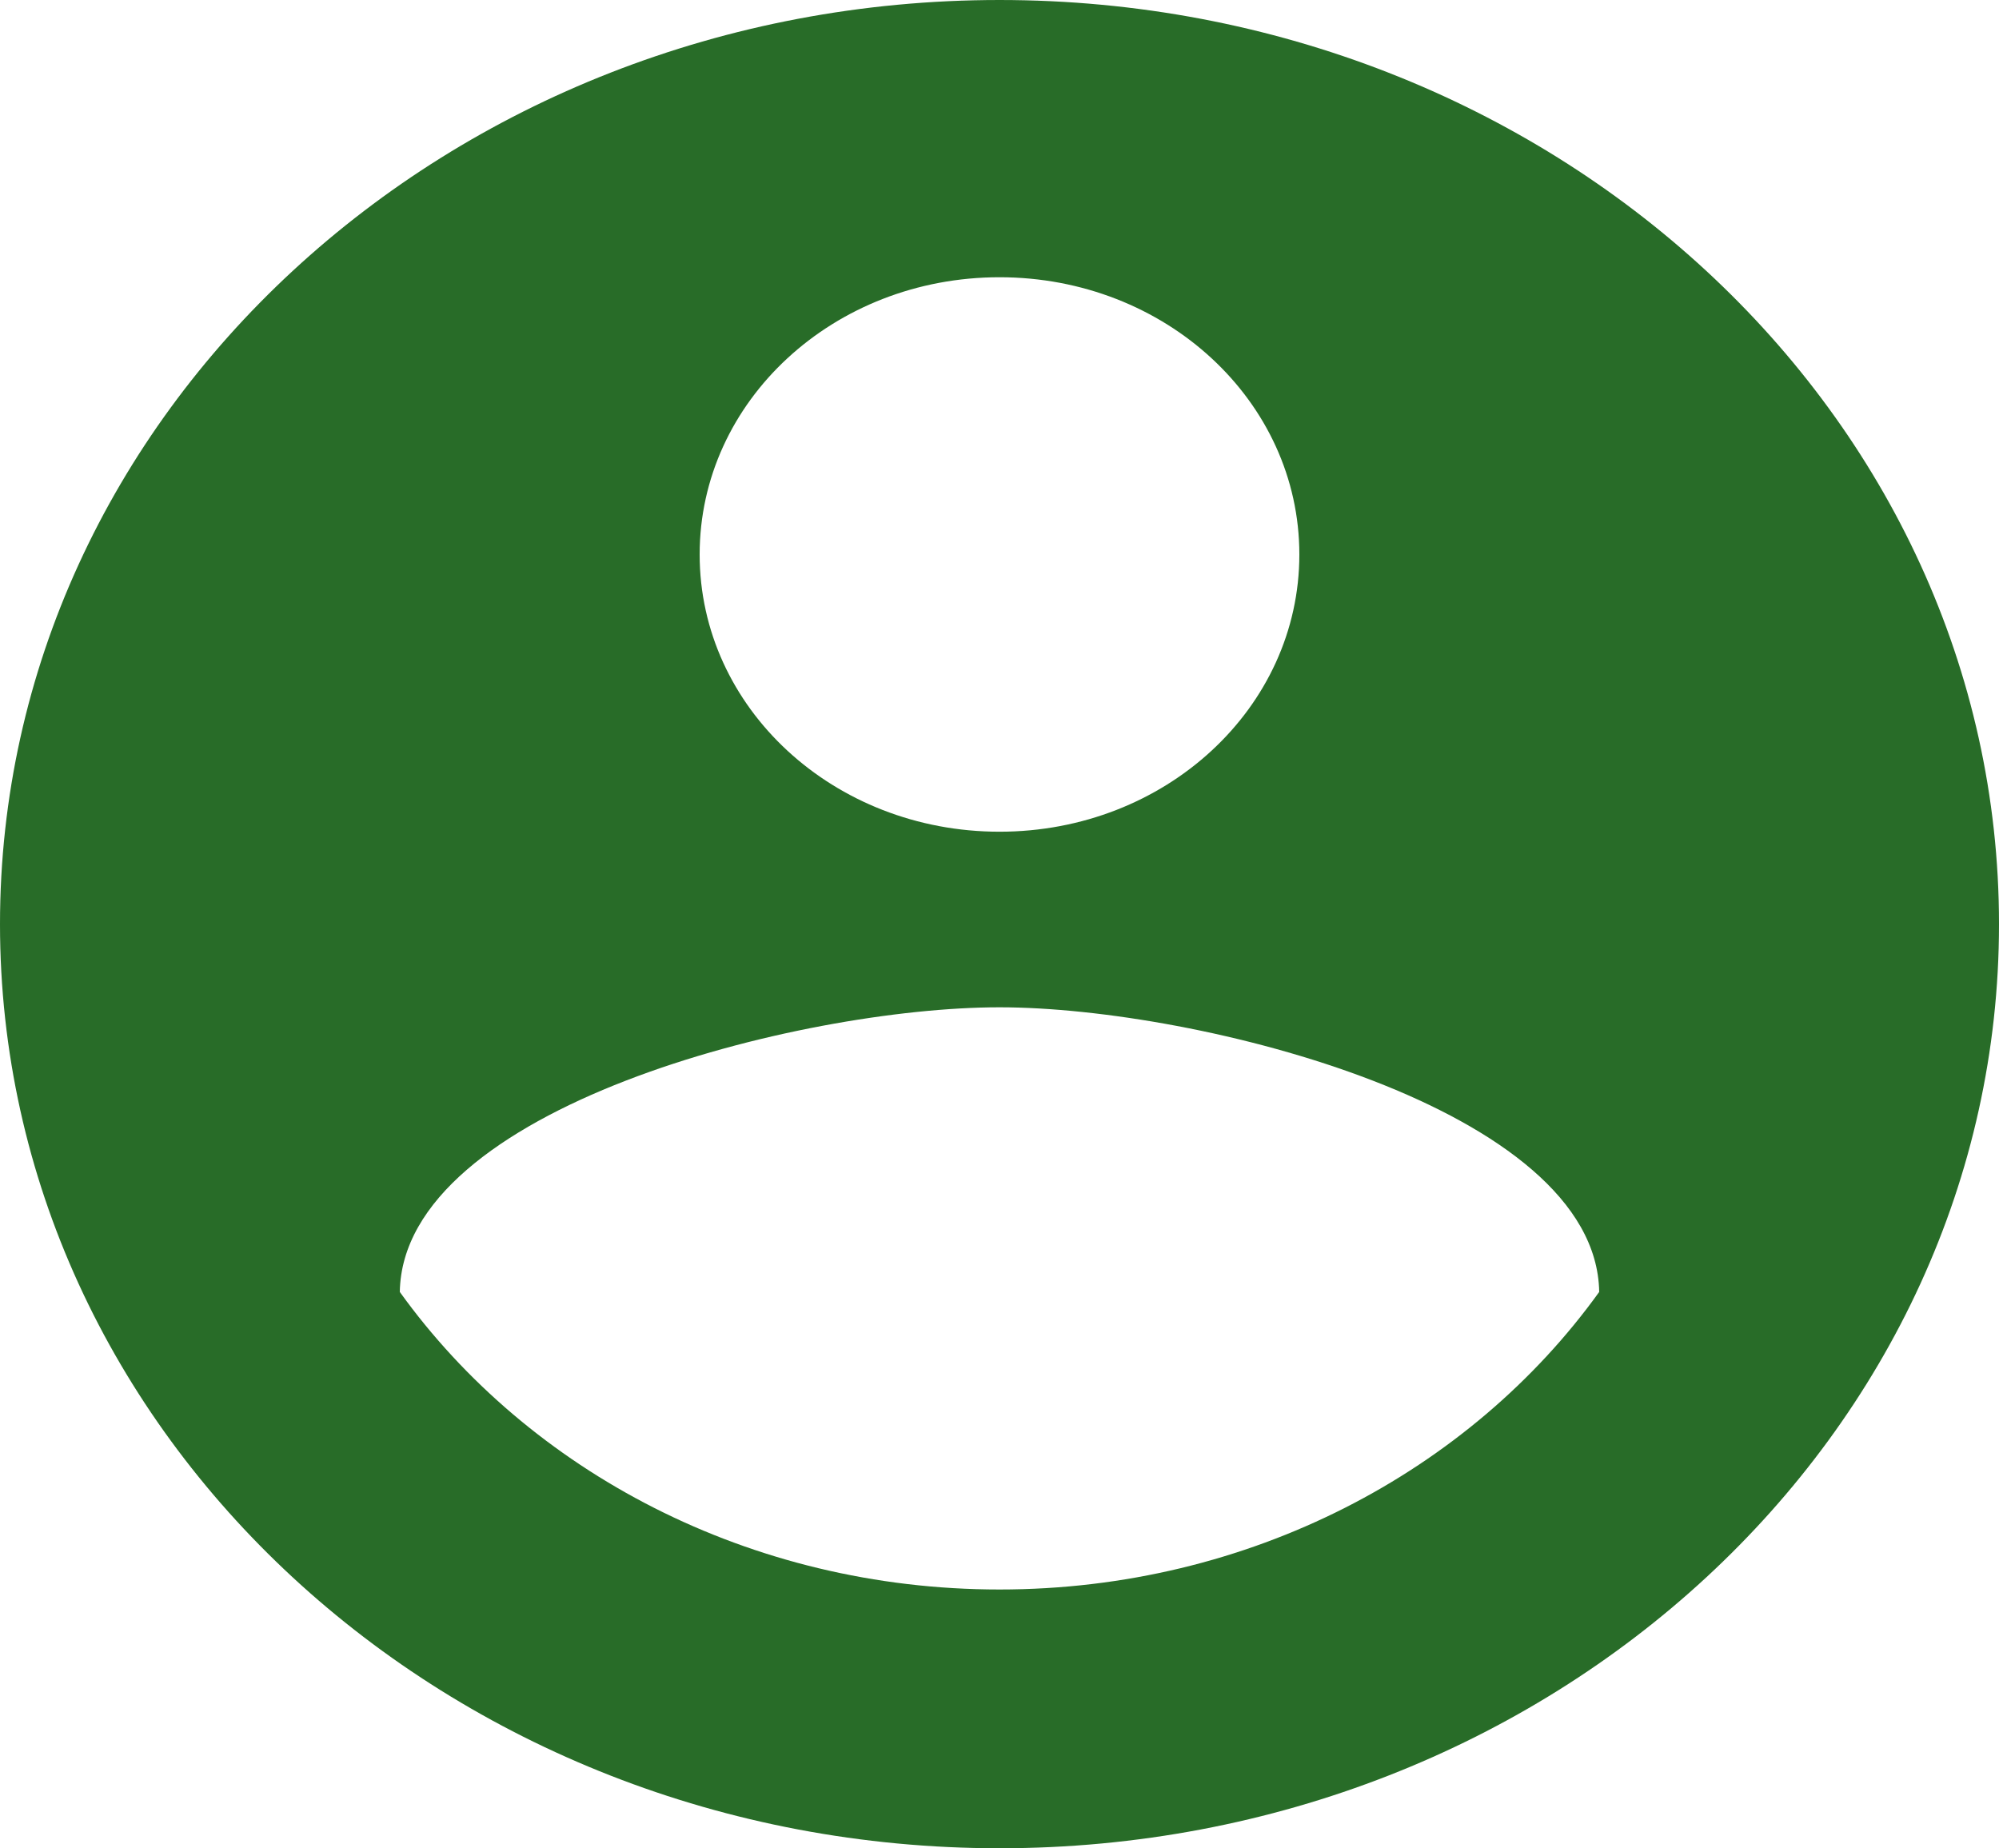<svg width="53" height="49" viewBox="0 0 53 49" fill="none" xmlns="http://www.w3.org/2000/svg">
<path d="M26.5 0C11.872 0 0 10.976 0 24.5C0 38.024 11.872 49 26.5 49C41.128 49 53 38.024 53 24.5C53 10.976 41.128 0 26.5 0ZM26.5 7.35C30.899 7.35 34.45 10.633 34.45 14.7C34.45 18.767 30.899 22.05 26.5 22.05C22.101 22.05 18.55 18.767 18.55 14.7C18.55 10.633 22.101 7.35 26.5 7.35ZM26.5 42.14C19.875 42.14 14.018 39.004 10.6 34.251C10.68 29.375 21.2 26.705 26.5 26.705C31.773 26.705 42.321 29.375 42.4 34.251C38.981 39.004 33.125 42.14 26.5 42.14Z" fill="#286C28"/>
</svg>

